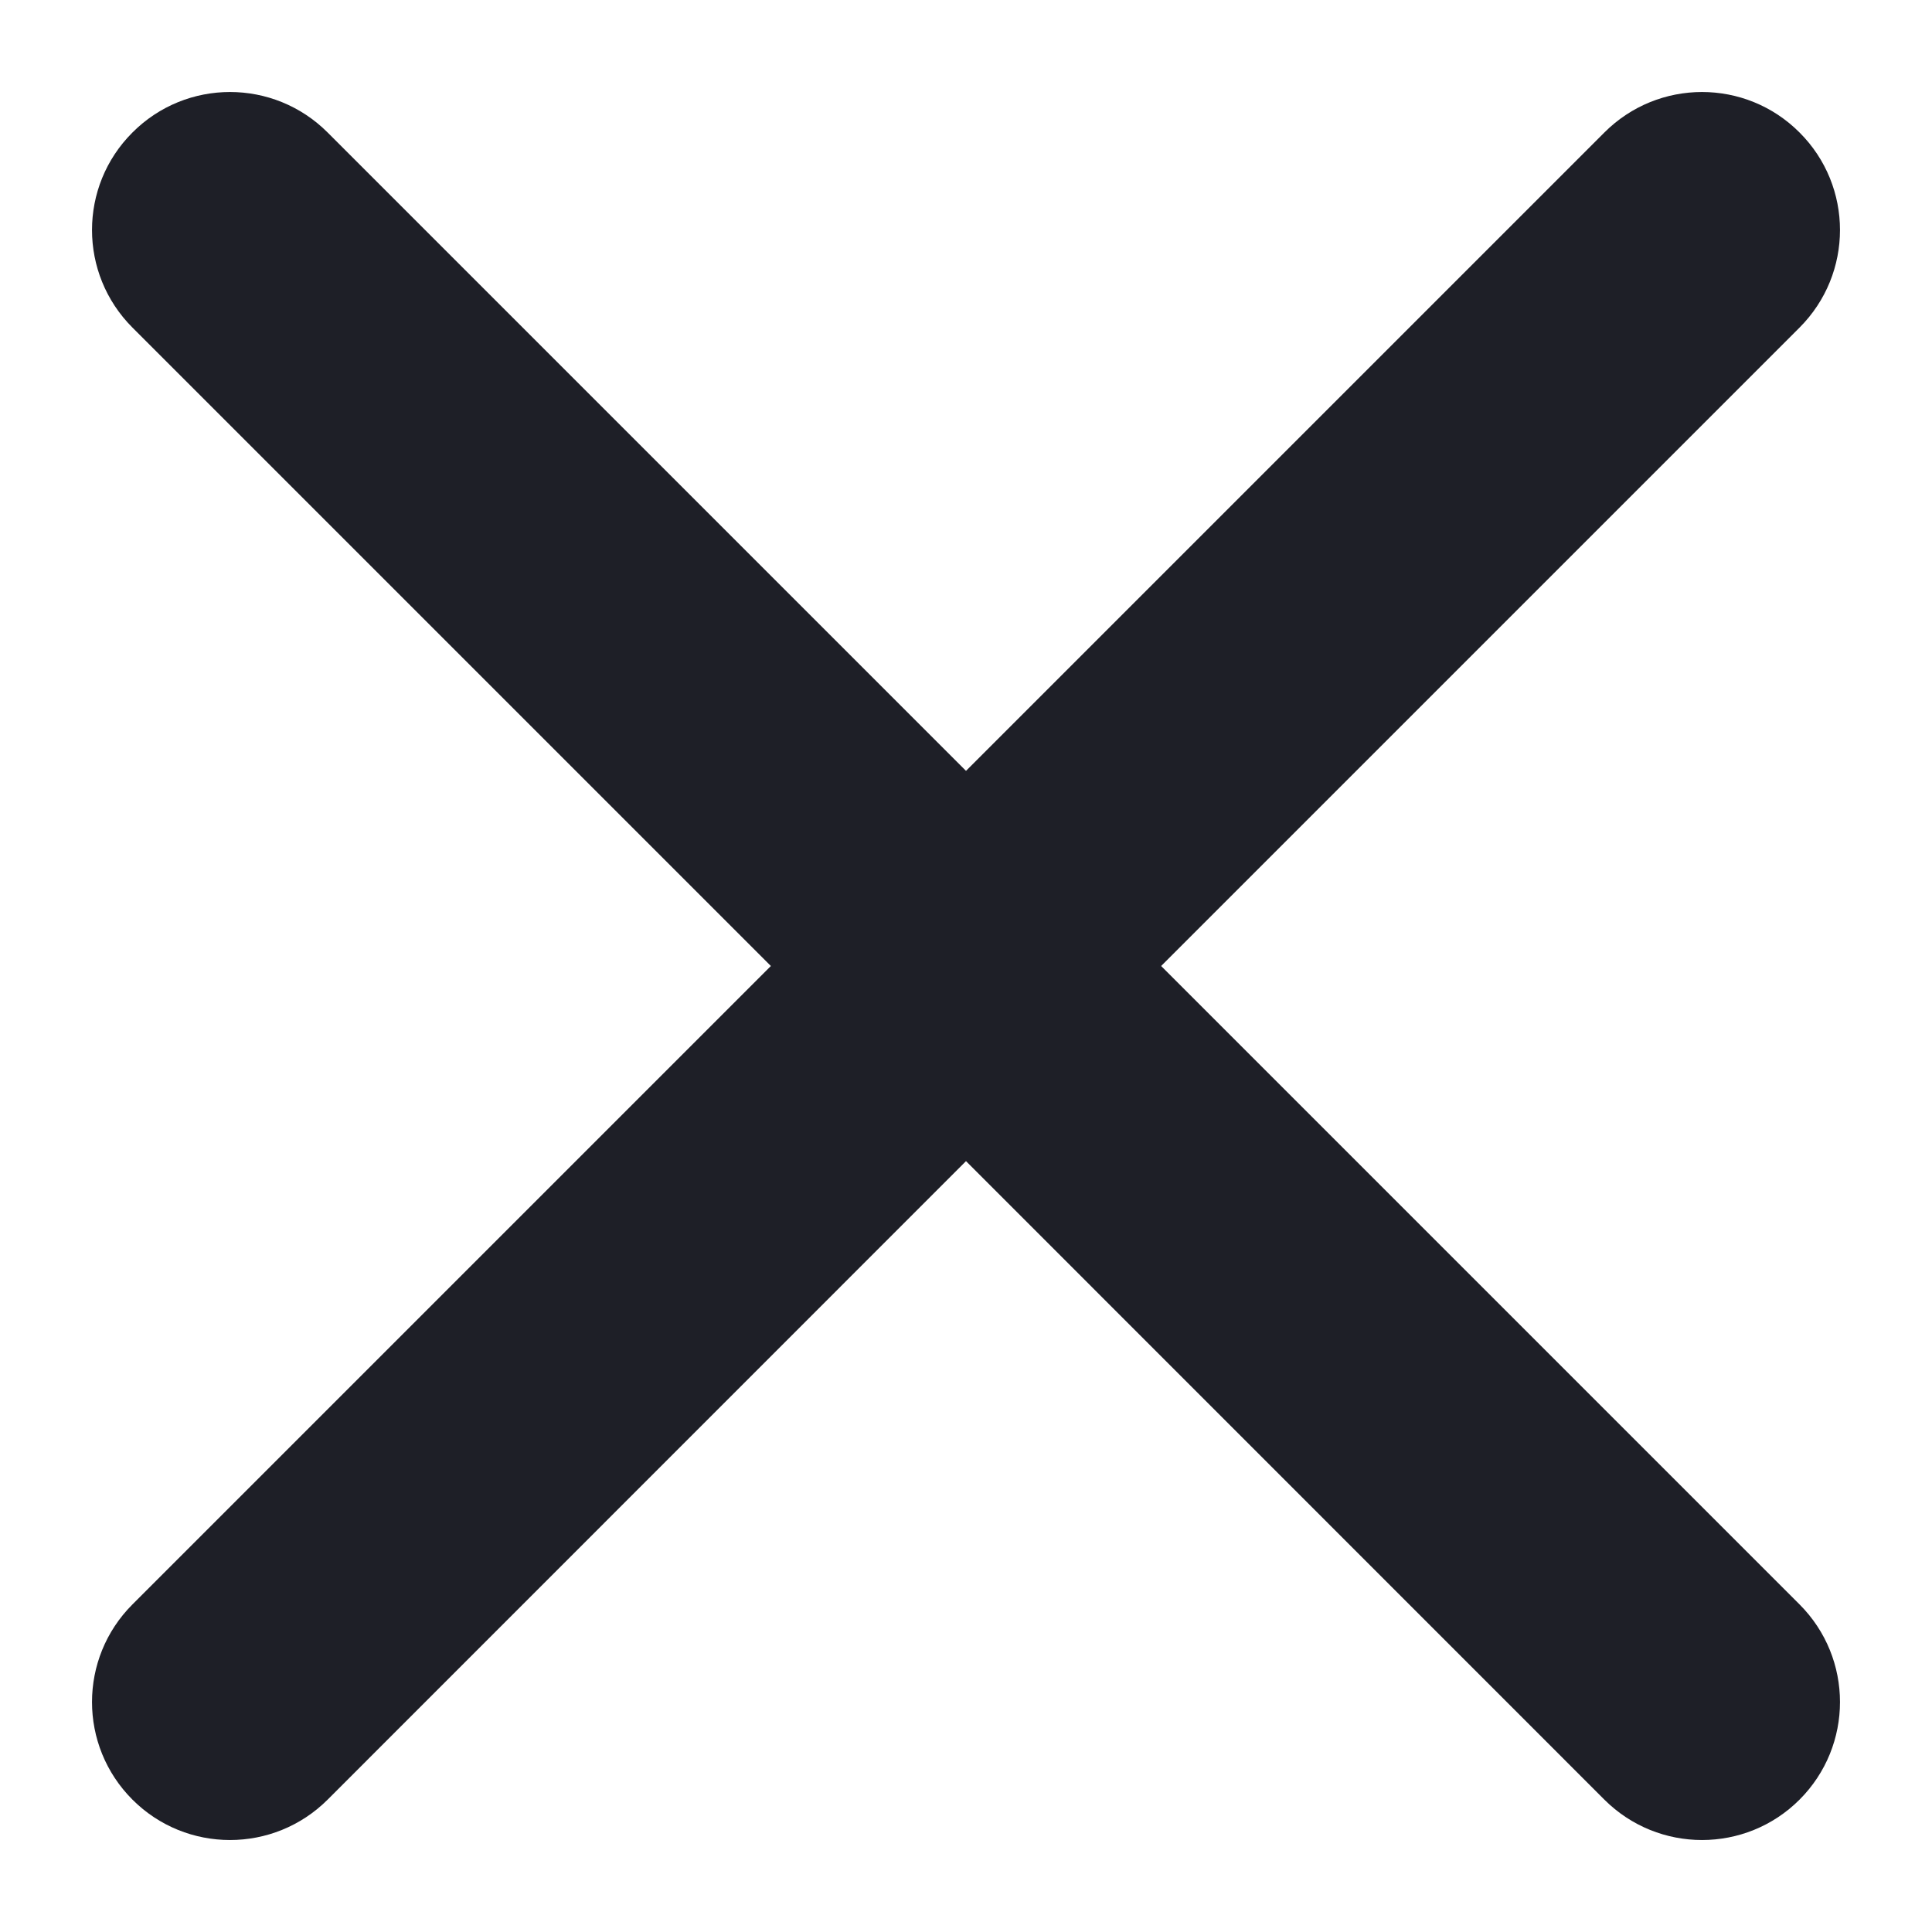 <svg width="100%" height="100%" viewBox="0 0 14 14" fill="none" xmlns="http://www.w3.org/2000/svg">
<path d="M0.96 11.626C0.569 12.017 0.569 12.65 0.96 13.041C1.35 13.431 1.983 13.431 2.374 13.041L7 8.414L11.626 13.041C12.017 13.431 12.65 13.431 13.04 13.041C13.431 12.65 13.431 12.017 13.04 11.626L8.414 7L13.04 2.374C13.431 1.983 13.431 1.35 13.04 0.96C12.65 0.569 12.017 0.569 11.626 0.96L7 5.586L2.374 0.96C1.983 0.569 1.35 0.569 0.96 0.96C0.569 1.35 0.569 1.983 0.96 2.374L5.586 7L0.96 11.626Z" fill="#1E1F27"/>
</svg>

